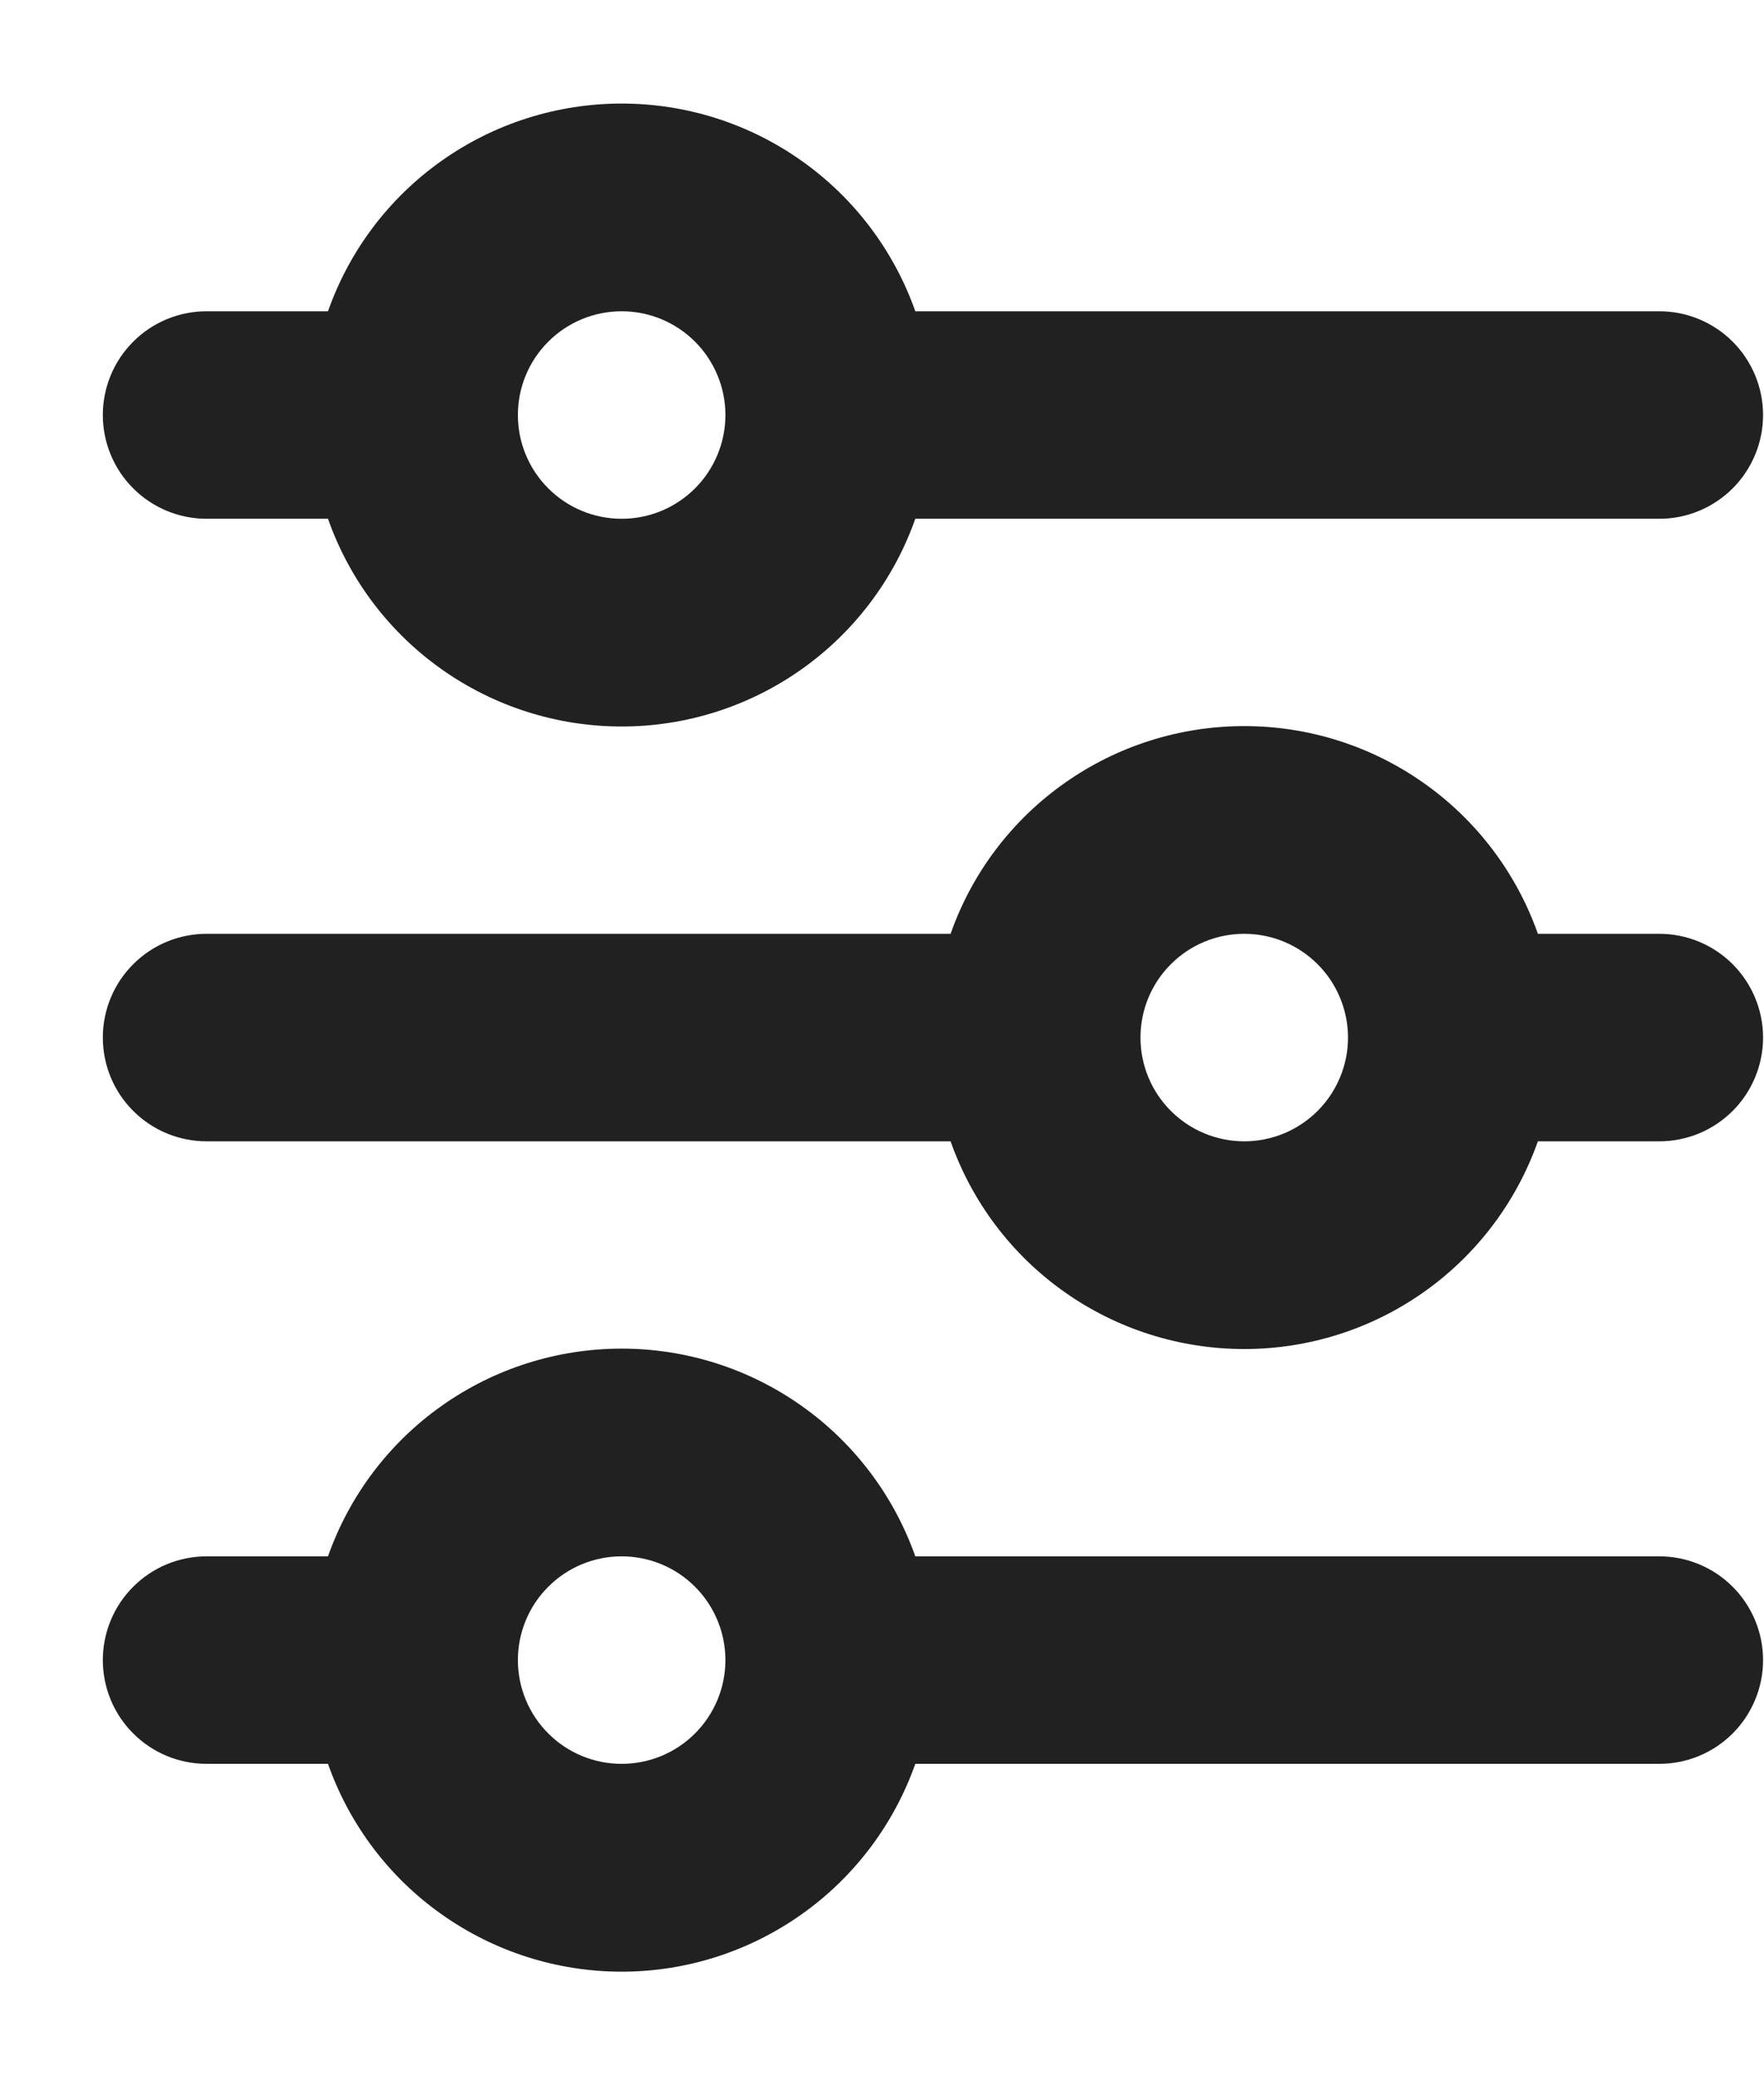 <svg width="17" height="20" viewBox="0 0 17 20" fill="none" xmlns="http://www.w3.org/2000/svg">
<path id="Vector" d="M5.991 3C5.726 3 5.471 3.105 5.284 3.293C5.096 3.48 4.991 3.735 4.991 4C4.991 4.265 5.096 4.52 5.284 4.707C5.471 4.895 5.726 5 5.991 5C6.256 5 6.51 4.895 6.698 4.707C6.885 4.52 6.991 4.265 6.991 4C6.991 3.735 6.885 3.48 6.698 3.293C6.51 3.105 6.256 3 5.991 3ZM3.161 3C3.367 2.414 3.75 1.907 4.257 1.549C4.764 1.19 5.37 0.998 5.991 0.998C6.612 0.998 7.217 1.19 7.724 1.549C8.231 1.907 8.614 2.414 8.821 3H15.991C16.256 3 16.51 3.105 16.698 3.293C16.885 3.48 16.991 3.735 16.991 4C16.991 4.265 16.885 4.52 16.698 4.707C16.51 4.895 16.256 5 15.991 5H8.821C8.614 5.586 8.231 6.093 7.724 6.451C7.217 6.81 6.612 7.002 5.991 7.002C5.37 7.002 4.764 6.81 4.257 6.451C3.75 6.093 3.367 5.586 3.161 5H1.991C1.726 5 1.471 4.895 1.284 4.707C1.096 4.52 0.991 4.265 0.991 4C0.991 3.735 1.096 3.48 1.284 3.293C1.471 3.105 1.726 3 1.991 3H3.161ZM11.991 9C11.726 9 11.471 9.105 11.284 9.293C11.096 9.48 10.991 9.735 10.991 10C10.991 10.265 11.096 10.52 11.284 10.707C11.471 10.895 11.726 11 11.991 11C12.256 11 12.51 10.895 12.698 10.707C12.885 10.52 12.991 10.265 12.991 10C12.991 9.735 12.885 9.48 12.698 9.293C12.51 9.105 12.256 9 11.991 9ZM9.161 9C9.367 8.414 9.75 7.907 10.257 7.549C10.764 7.19 11.37 6.998 11.991 6.998C12.612 6.998 13.217 7.19 13.724 7.549C14.231 7.907 14.614 8.414 14.821 9H15.991C16.256 9 16.51 9.105 16.698 9.293C16.885 9.48 16.991 9.735 16.991 10C16.991 10.265 16.885 10.52 16.698 10.707C16.51 10.895 16.256 11 15.991 11H14.821C14.614 11.585 14.231 12.093 13.724 12.451C13.217 12.81 12.612 13.002 11.991 13.002C11.37 13.002 10.764 12.81 10.257 12.451C9.75 12.093 9.367 11.585 9.161 11H1.991C1.726 11 1.471 10.895 1.284 10.707C1.096 10.52 0.991 10.265 0.991 10C0.991 9.735 1.096 9.48 1.284 9.293C1.471 9.105 1.726 9 1.991 9H9.161ZM5.991 15C5.726 15 5.471 15.105 5.284 15.293C5.096 15.48 4.991 15.735 4.991 16C4.991 16.265 5.096 16.52 5.284 16.707C5.471 16.895 5.726 17 5.991 17C6.256 17 6.51 16.895 6.698 16.707C6.885 16.52 6.991 16.265 6.991 16C6.991 15.735 6.885 15.48 6.698 15.293C6.51 15.105 6.256 15 5.991 15ZM3.161 15C3.367 14.415 3.75 13.907 4.257 13.549C4.764 13.19 5.37 12.998 5.991 12.998C6.612 12.998 7.217 13.19 7.724 13.549C8.231 13.907 8.614 14.415 8.821 15H15.991C16.256 15 16.51 15.105 16.698 15.293C16.885 15.48 16.991 15.735 16.991 16C16.991 16.265 16.885 16.52 16.698 16.707C16.51 16.895 16.256 17 15.991 17H8.821C8.614 17.585 8.231 18.093 7.724 18.451C7.217 18.81 6.612 19.003 5.991 19.003C5.37 19.003 4.764 18.81 4.257 18.451C3.75 18.093 3.367 17.585 3.161 17H1.991C1.726 17 1.471 16.895 1.284 16.707C1.096 16.52 0.991 16.265 0.991 16C0.991 15.735 1.096 15.48 1.284 15.293C1.471 15.105 1.726 15 1.991 15H3.161Z" fill="#212121"/>
</svg>
